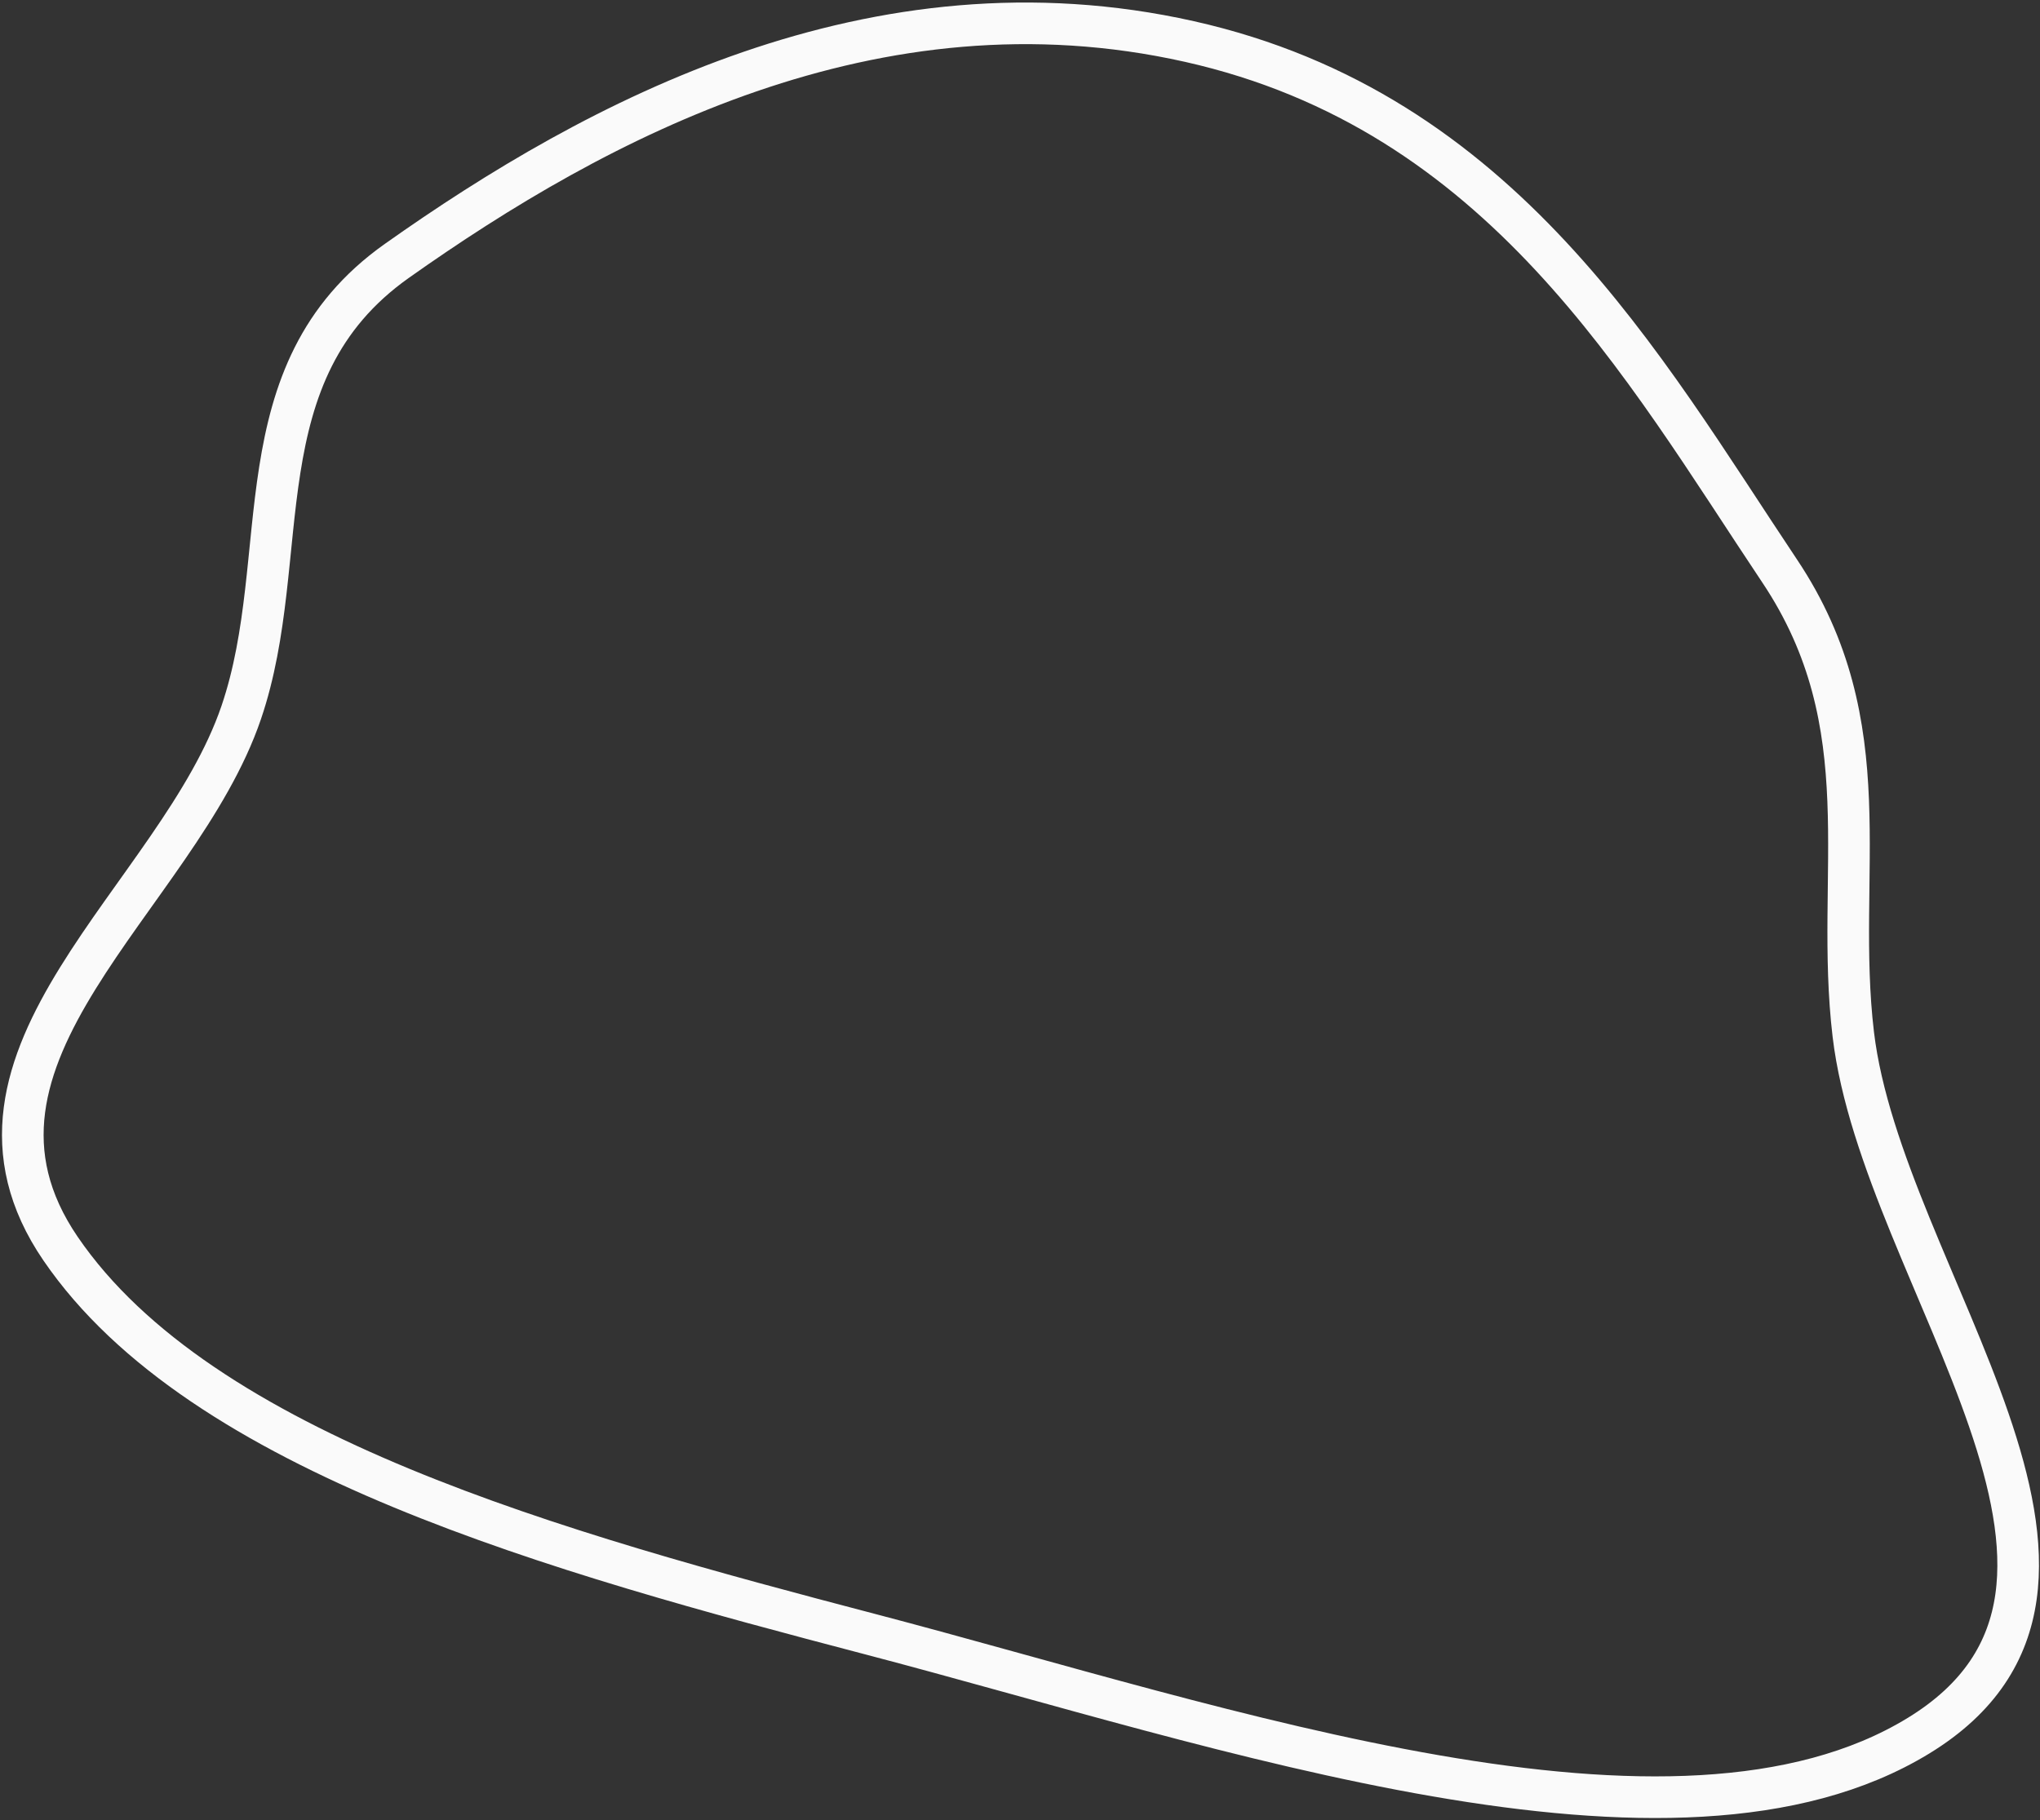 <svg width="735" height="656" viewBox="0 0 735 656" fill="none" xmlns="http://www.w3.org/2000/svg">
<rect x="0" y="0" width="735" height="656" fill="#333333" stroke="none"/>
<path fill-rule="evenodd" clip-rule="evenodd" d="M86.911 256.784C106.124 200.331 86.058 134.317 142.967 94.029C214.953 43.068 314.985 -10.506 428.507 14.955C541.299 40.252 591.914 132.056 641.192 205.771C678.531 261.626 660.852 315.05 667.732 372.809C678.183 460.55 779.715 571.475 691.195 625.556C603.206 679.311 441.493 622.502 313.831 589.021C201.24 559.492 72.489 524.192 21.817 450.003C-25.533 380.677 64.143 323.684 86.911 256.784Z" stroke="#FAFAFA" stroke-width="15"/>
</svg>
